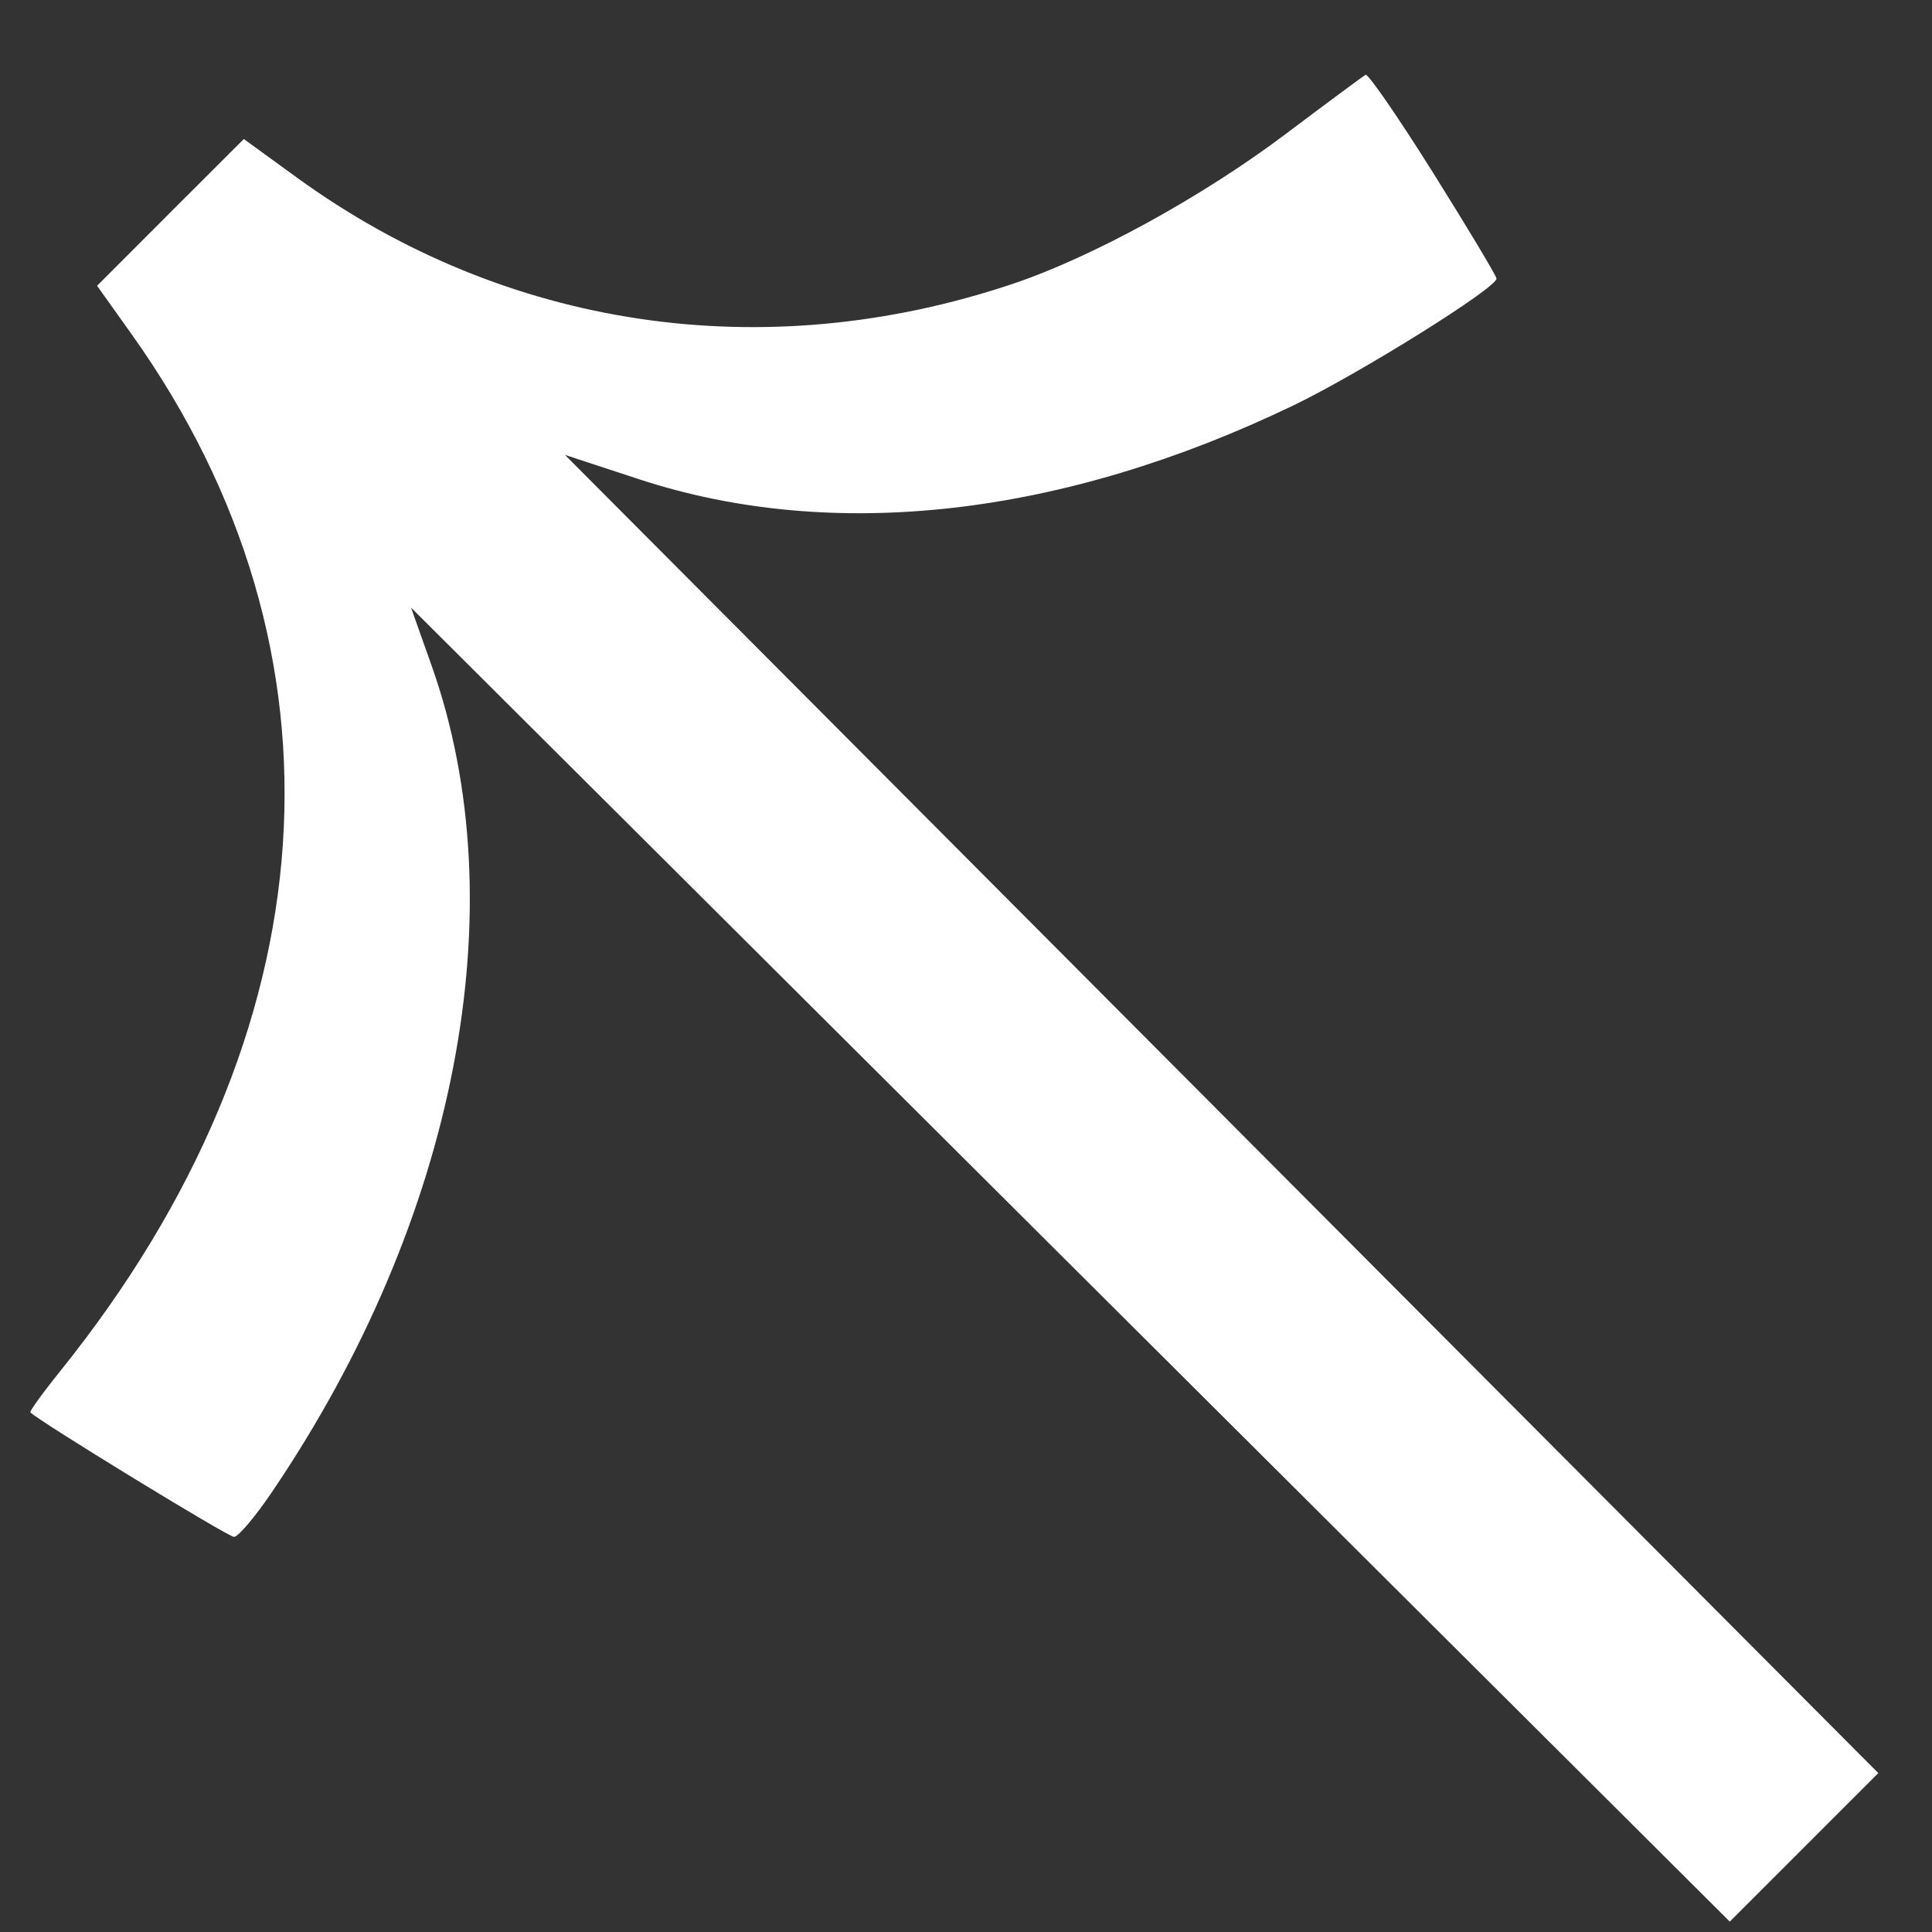 <svg width="24" height="24" viewBox="0 0 24 24" fill="none" xmlns="http://www.w3.org/2000/svg">
<rect x="0" y="0" width="24" height="24" fill="#333333" stroke="none"/>
<path d="M18.59 3.461C18.591 3.431 18.238 2.841 17.806 2.152C17.374 1.463 16.995 0.913 16.964 0.929C16.933 0.946 16.486 1.277 15.971 1.665C14.937 2.444 13.57 3.194 12.578 3.527C9.488 4.563 6.279 4.086 3.688 2.206L3.029 1.727L2.117 2.638L1.206 3.55L1.635 4.152C4.448 8.099 4.124 12.83 0.755 17.024C0.534 17.298 0.365 17.532 0.377 17.545C0.491 17.659 2.835 19.093 2.907 19.092C2.959 19.092 3.171 18.841 3.378 18.535C5.676 15.145 6.425 11.266 5.361 8.267L5.106 7.548L15.142 17.548L21.488 23.871L23.333 22.026L16.994 15.664L7.018 5.651L7.944 5.955C10.348 6.742 13.197 6.419 16.069 5.035C16.888 4.641 18.59 3.578 18.59 3.461Z" fill="white"/>
</svg>
